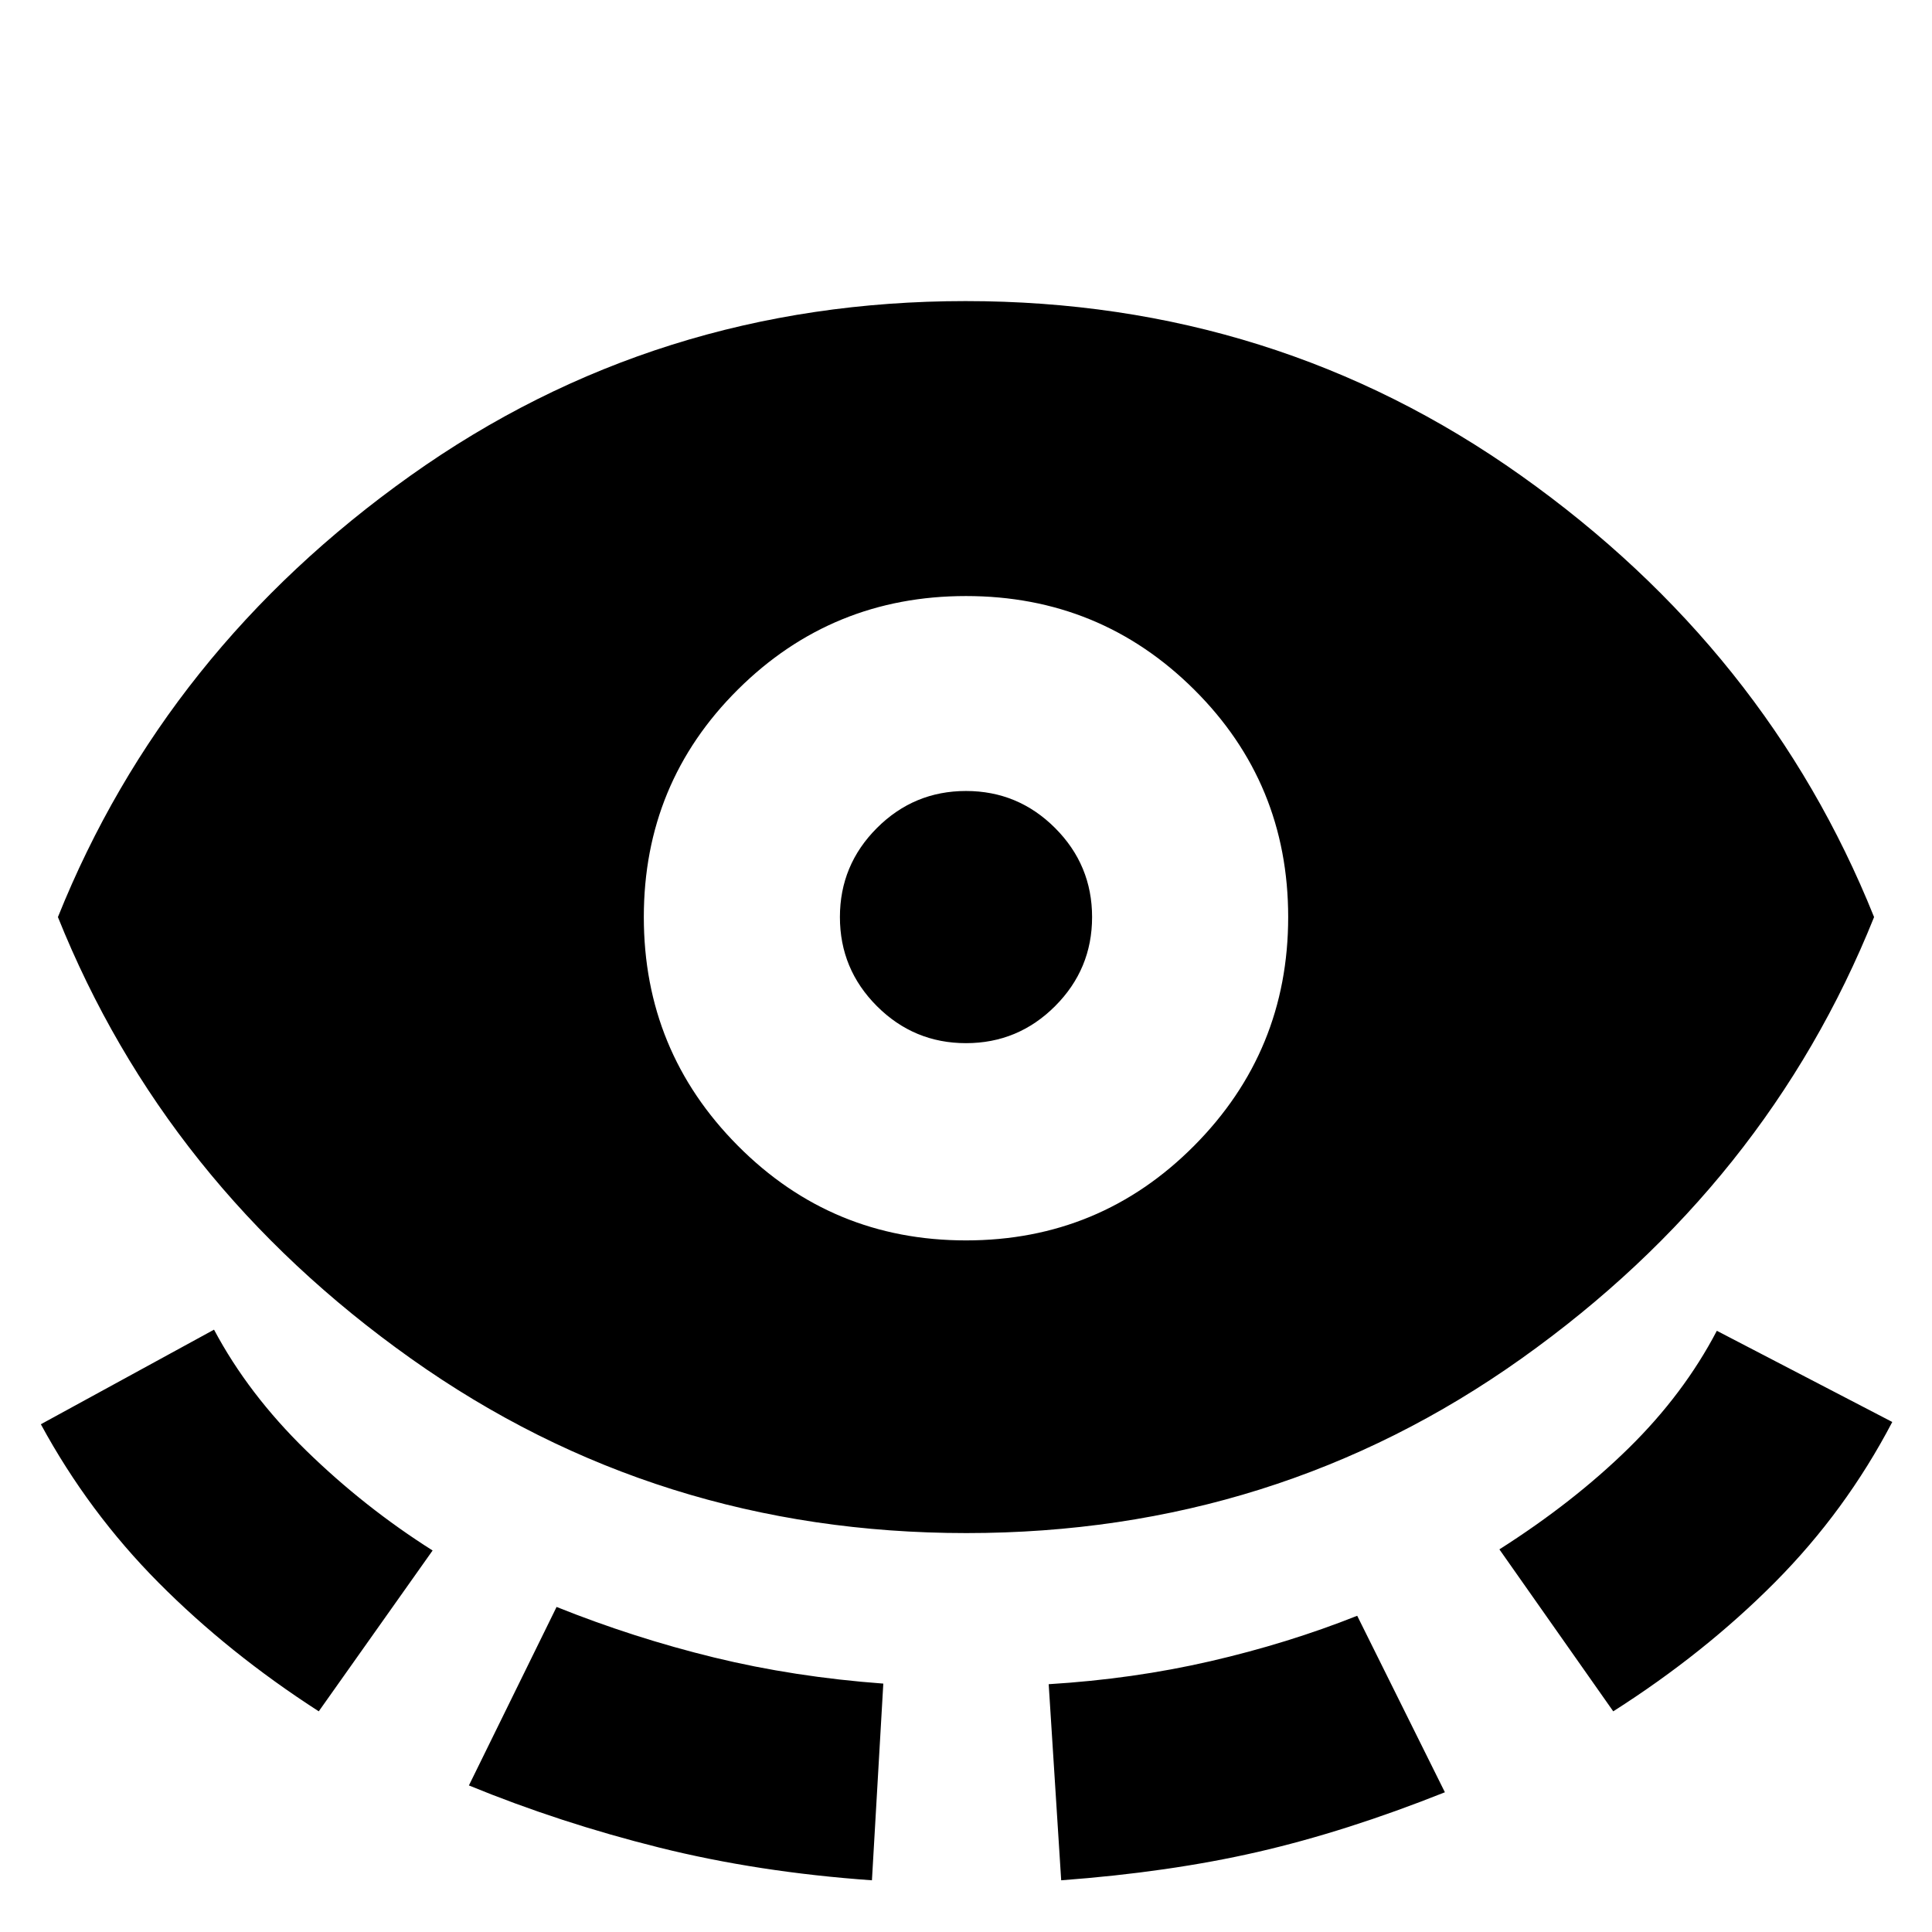 <svg xmlns="http://www.w3.org/2000/svg" height="20" viewBox="0 -960 960 960" width="20"><path d="M480.2-198.22q-153.85 0-276-86.72Q82.04-371.65 28.78-504.31 82.04-636.96 204-723.68q121.95-86.71 275.8-86.71 153.85 0 276 86.71 122.16 86.72 175.42 219.37Q877.96-371.65 756-284.94q-121.95 86.72-275.8 86.72Zm-321.81 88.57q-44.74-28.84-79.56-63.9Q44-208.61 20.3-252.3l86.05-47q17 32 45.87 60.15 28.87 28.15 62.74 49.58l-56.57 79.92ZM233-72.82l43.56-88.7q38.47 15.41 78.28 25.12 39.81 9.7 84.07 12.97l-5.65 97.74q-56.56-4-105.78-16.29Q278.26-54.26 233-72.82Zm247-270.83q66.61 0 113.35-47.03 46.74-47.02 46.74-113.63 0-66.6-46.74-113.06-46.74-46.46-113.35-46.46-66.61 0-113.35 46.46-46.74 46.46-46.74 113.06 0 66.61 46.74 113.63 46.74 47.03 113.35 47.03Zm0-98.01q-25.87 0-44.26-18.39-18.39-18.39-18.39-44.26 0-25.86 18.39-44.26 18.39-18.39 44.26-18.39 25.87 0 44.26 18.39 18.39 18.4 18.39 44.26 0 25.87-18.39 44.26-18.39 18.39-44.26 18.39Zm47.3 415.97-6.21-97.44q42-2.57 80.4-11.43 38.4-8.86 72.9-22.57l43.57 87.7q-49.09 19.56-93 29.65-43.92 10.09-97.66 14.09Zm274.31-83.96-56.57-80.48q36.87-23.44 64.24-50.3 27.37-26.87 43.81-58.31l87.17 45.31q-23.13 44.26-58.24 79.6-35.11 35.34-80.41 64.18Z"/></svg>